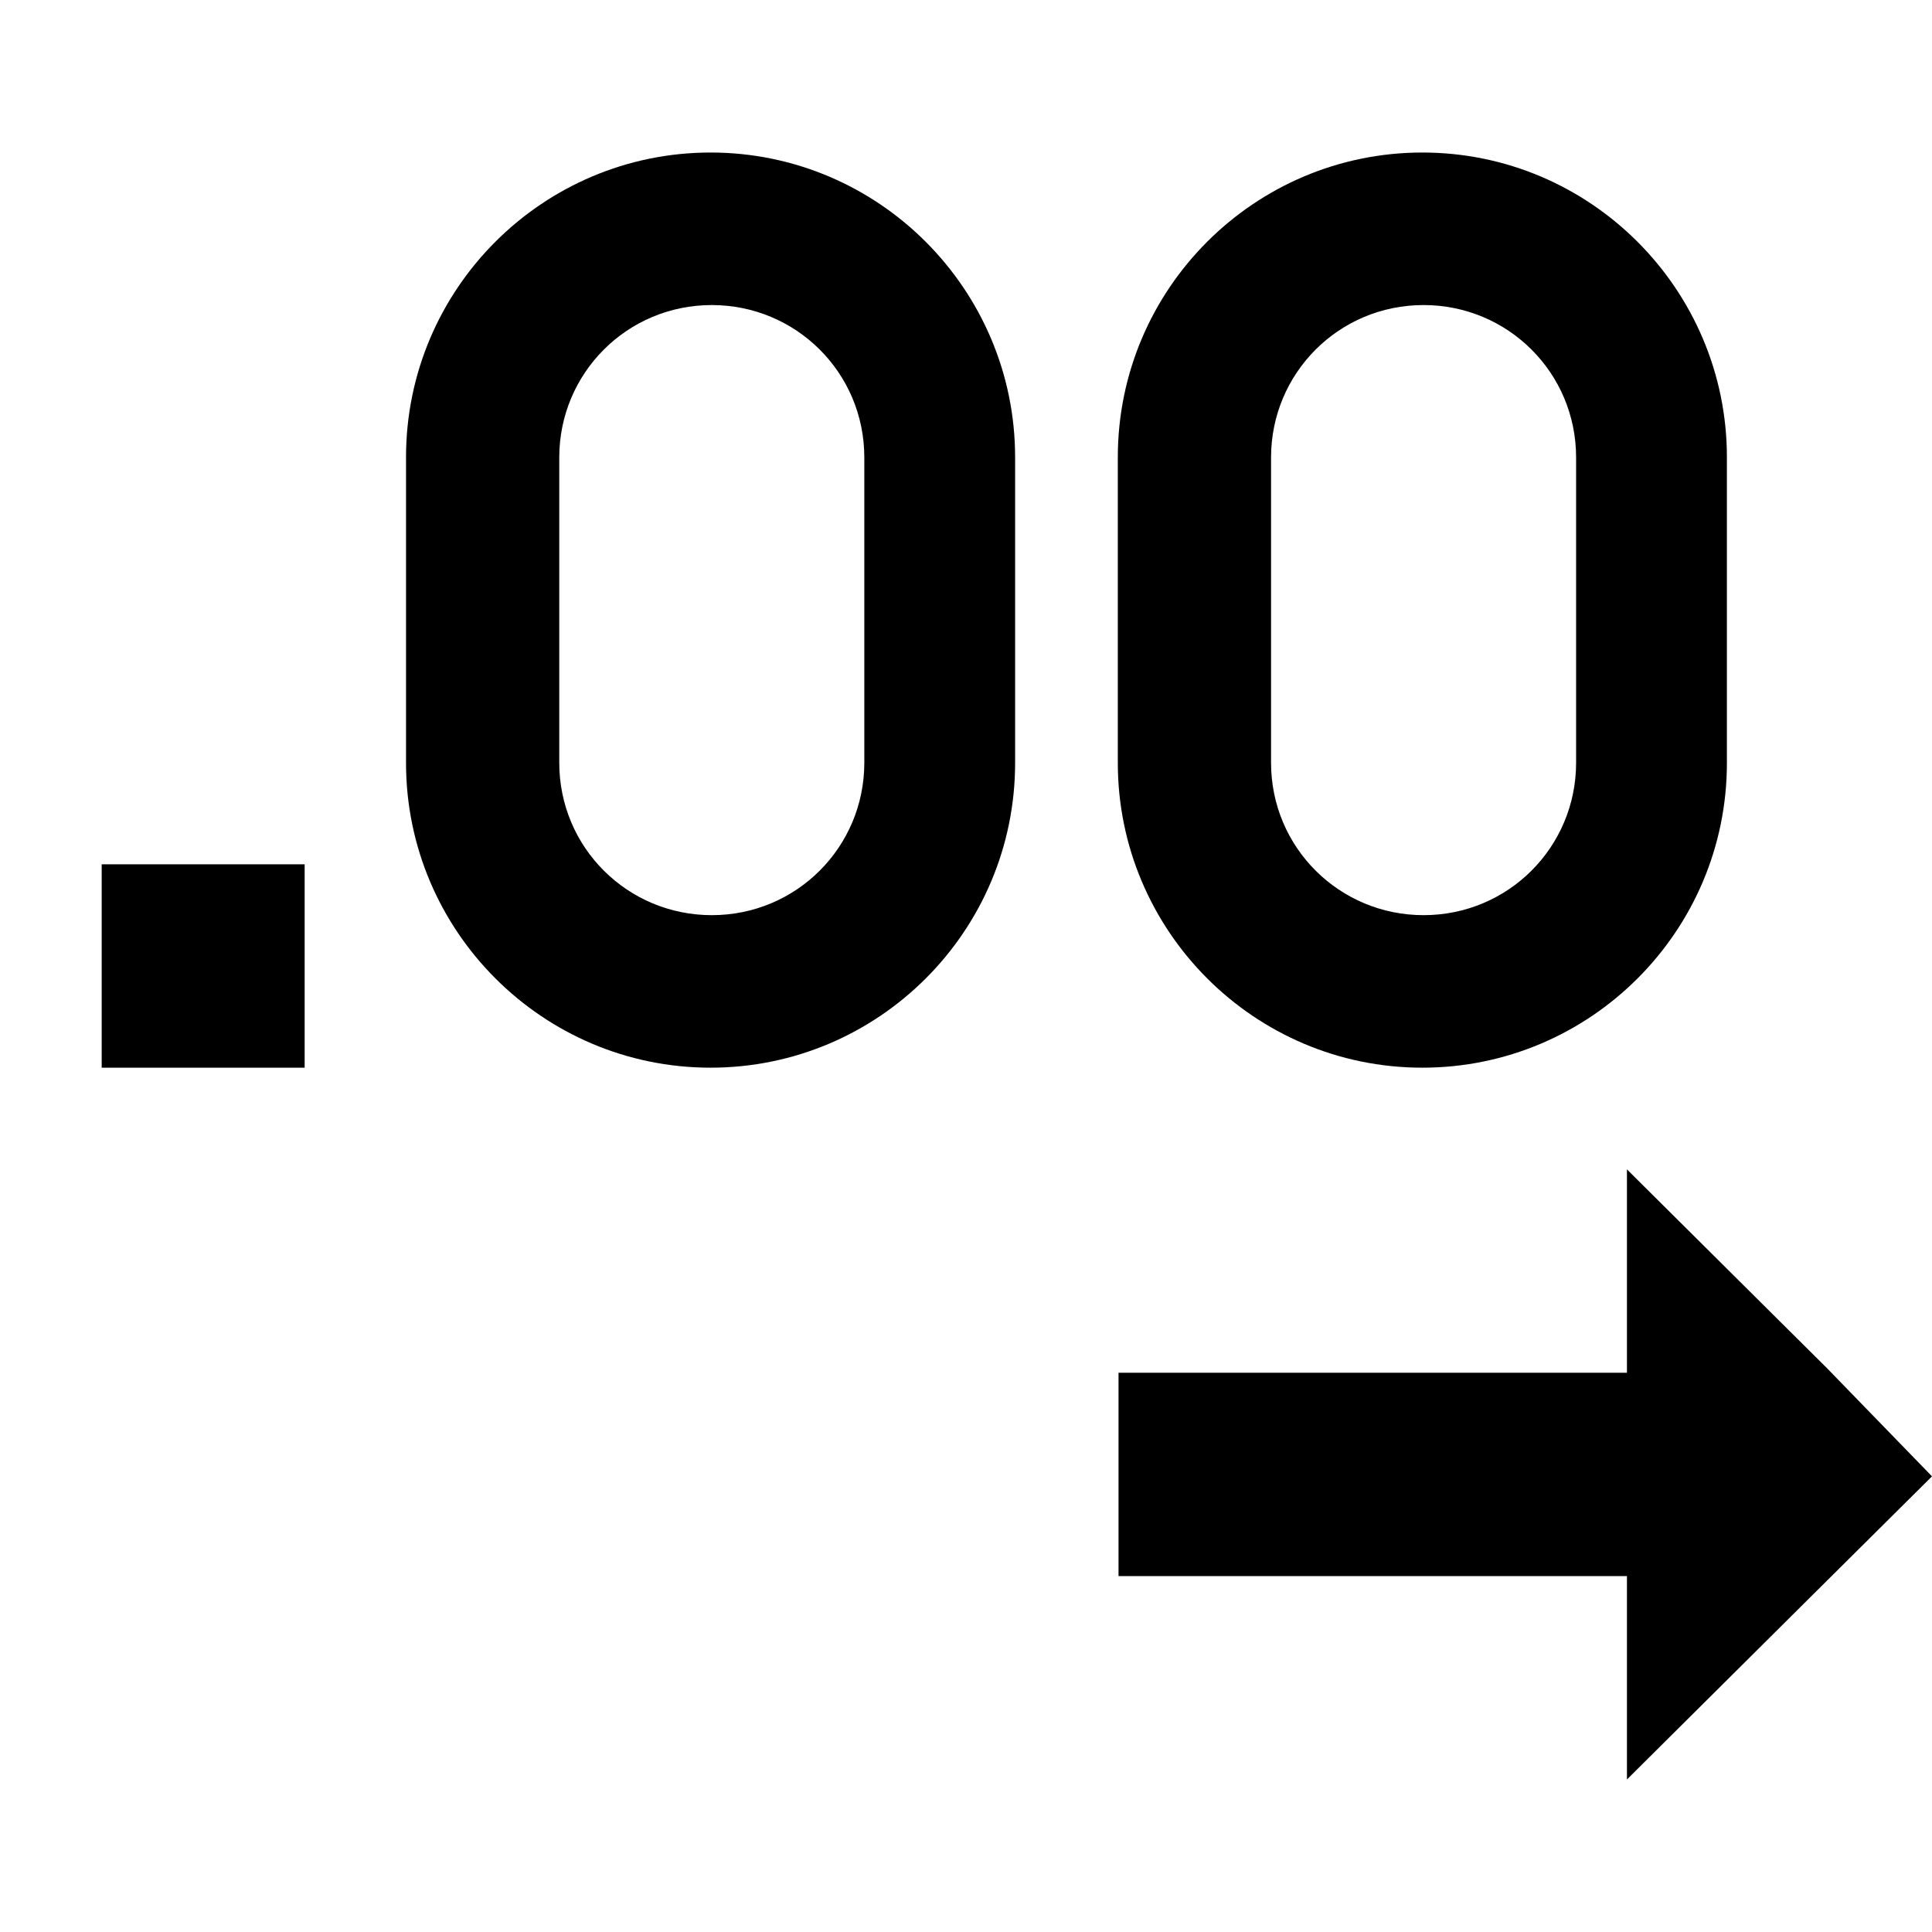 <svg xmlns="http://www.w3.org/2000/svg" xmlns:xlink="http://www.w3.org/1999/xlink" version="1.1" height="24px"
  viewBox="0 0 19 18" width="24px" fill="#000000">
  <path fill="#000000"
    d="M0,7 L1.996,7 L1.996,9 L0,9 L0,7 Z M10,12 L15,12 L15,14 L10,14 L10,12 Z M16.969,11.957 L18,13.019 L16.973,14.039 L15,16 L15,10 L16.969,11.957 Z M2.993,2.997 C2.993,1.342 4.337,-1.59872116e-14 5.988,-1.59872116e-14 C7.642,-1.59872116e-14 8.983,1.347 8.983,2.997 L8.983,6.003 C8.983,7.658 7.639,9 5.988,9 C4.334,9 2.993,7.653 2.993,6.003 L2.993,2.997 Z M4.5,2.999 L4.5,6.001 C4.5,6.835 5.172,7.5 6,7.5 C6.834,7.5 7.5,6.829 7.5,6.001 L7.5,2.999 C7.5,2.165 6.828,1.5 6,1.5 C5.166,1.5 4.5,2.171 4.5,2.999 Z M9.993,2.997 C9.993,1.342 11.337,-1.59872116e-14 12.988,-1.59872116e-14 C14.642,-1.59872116e-14 15.983,1.347 15.983,2.997 L15.983,6.003 C15.983,7.658 14.639,9 12.988,9 C11.334,9 9.993,7.653 9.993,6.003 L9.993,2.997 Z M11.5,2.999 L11.5,6.001 C11.5,6.835 12.172,7.5 13,7.5 C13.834,7.5 14.5,6.829 14.5,6.001 L14.5,2.999 C14.5,2.165 13.828,1.5 13,1.5 C12.166,1.5 11.5,2.171 11.5,2.999 Z"
    transform="translate(1 1)" />
</svg>